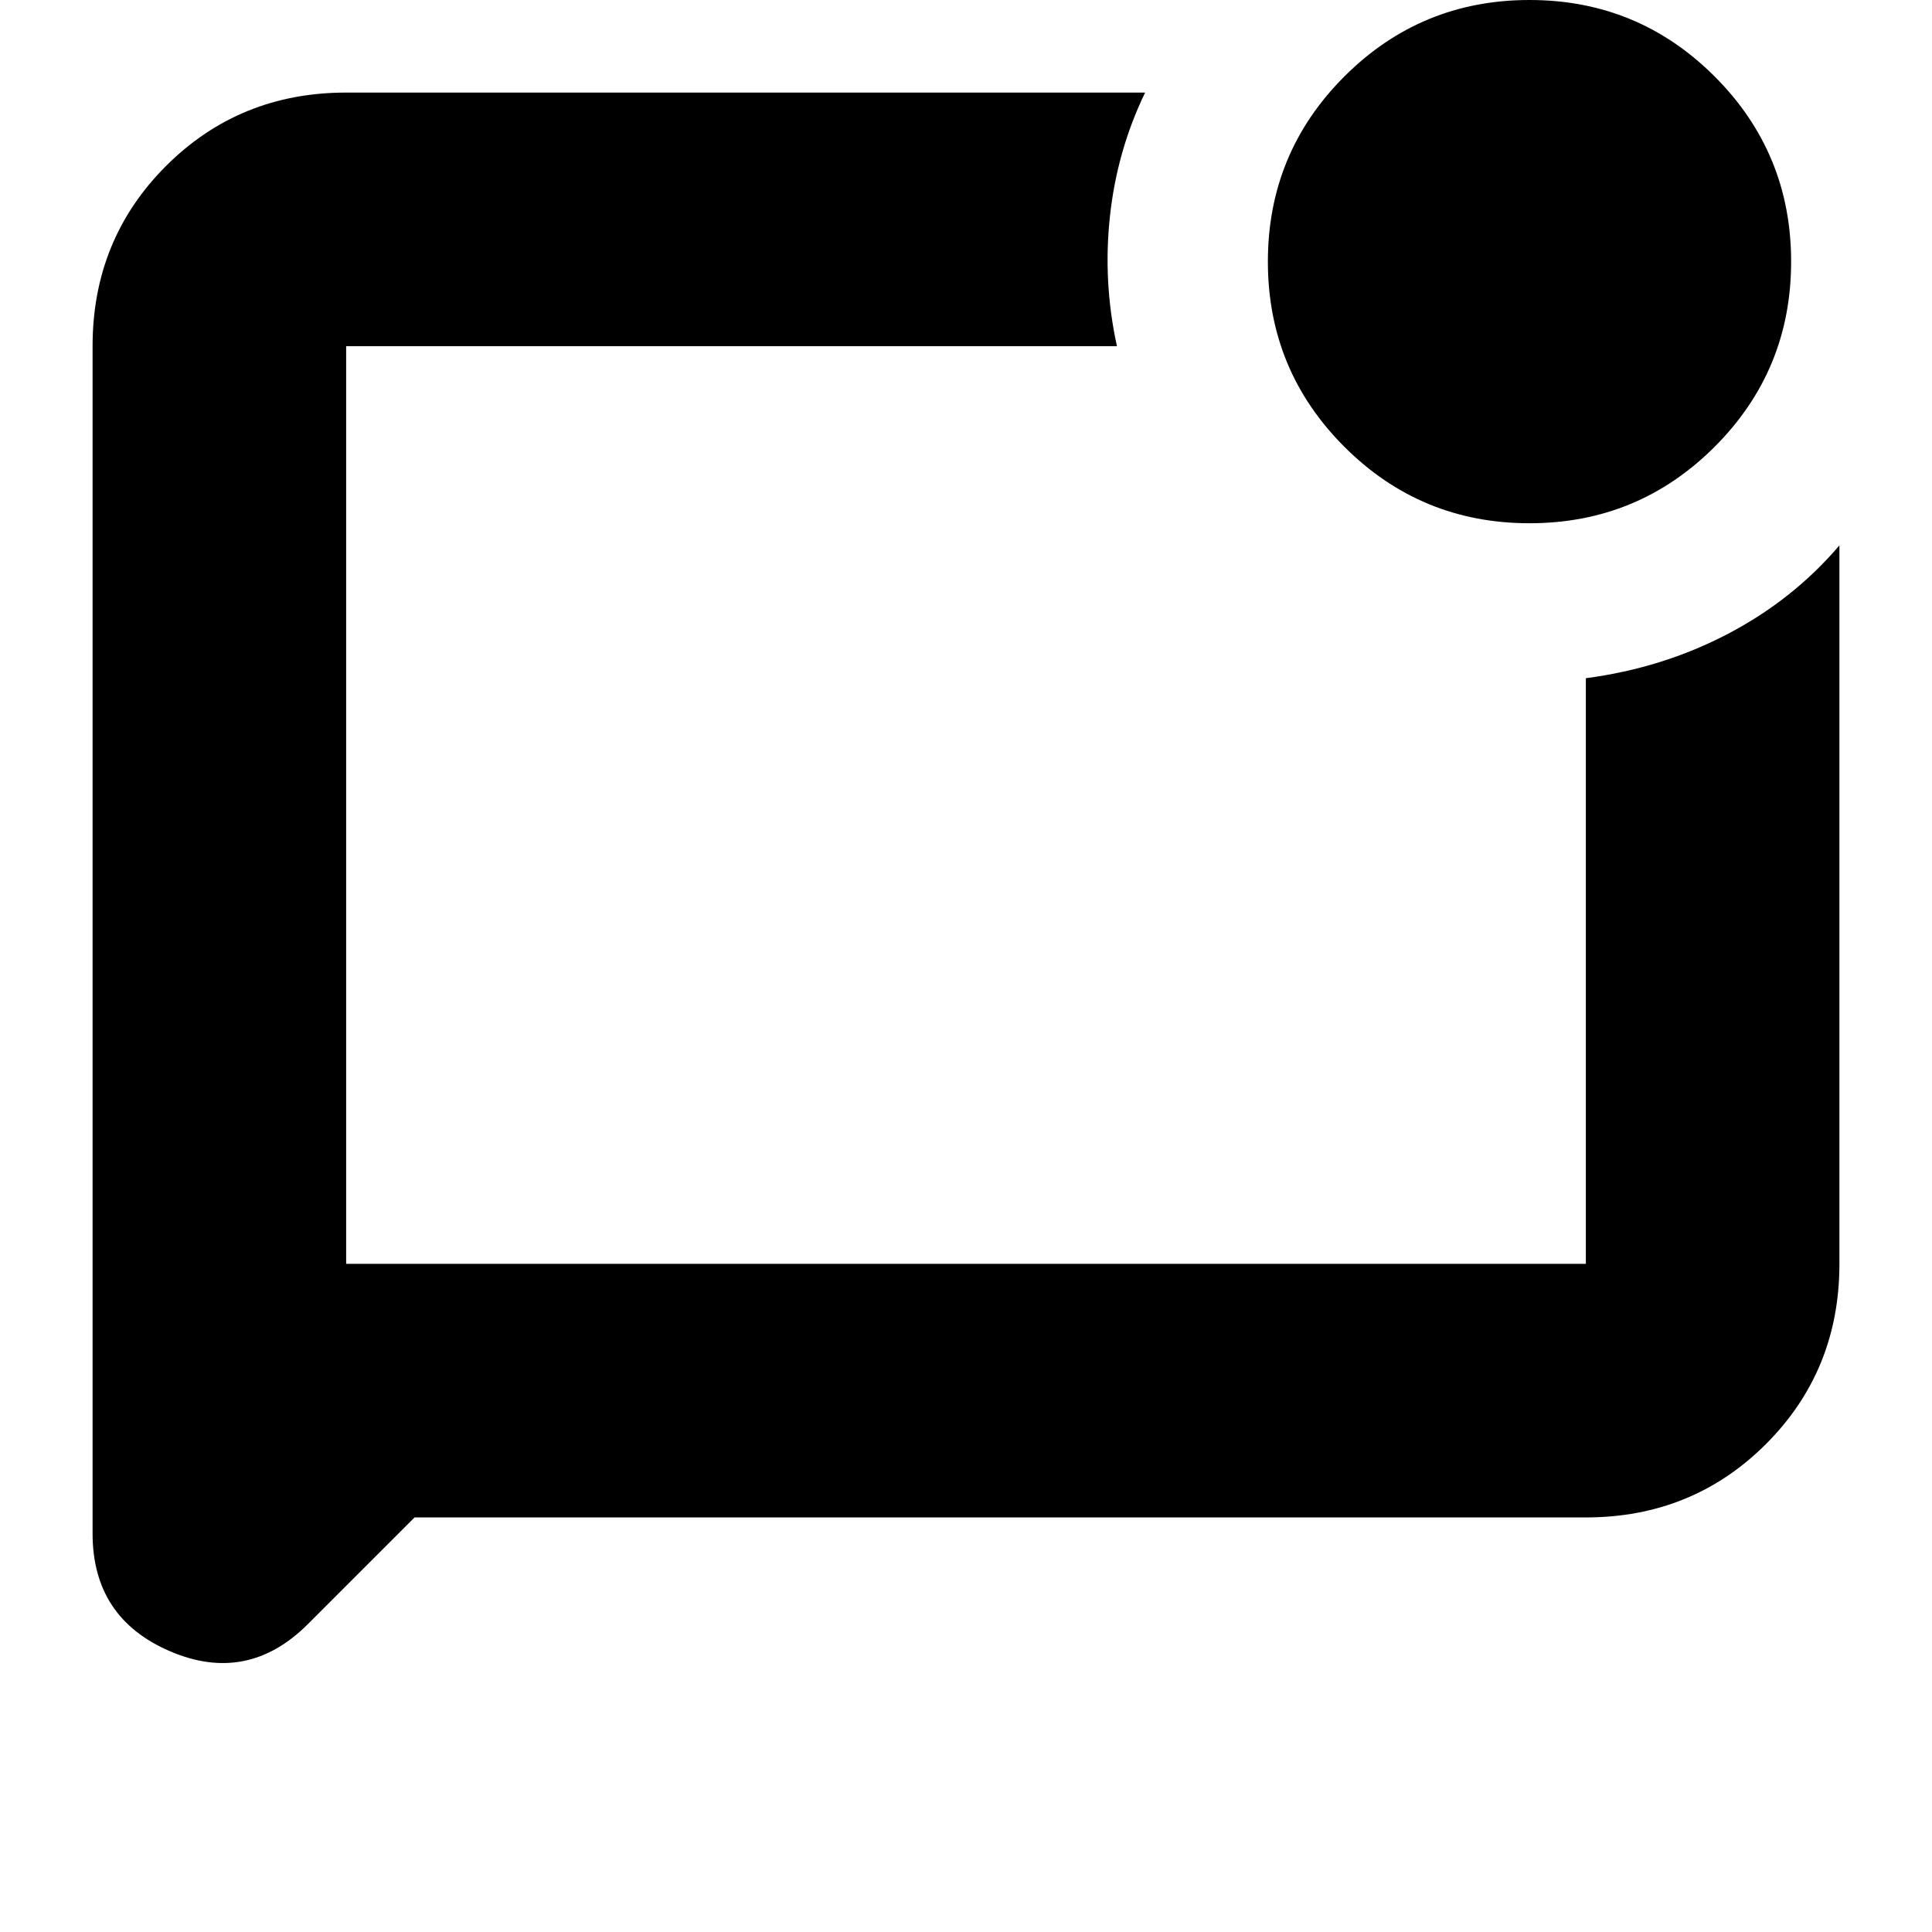 <svg xmlns="http://www.w3.org/2000/svg" height="24" width="24"><path d="m5.15 18.85-1.325 1.325q-.75.75-1.712.338-.963-.413-.963-1.463V4.3q0-1.325.912-2.238.913-.912 2.238-.912h9.925q-.35.725-.437 1.538-.088.812.087 1.612H4.3v11.4h15.4V8.425q.95-.125 1.763-.55.812-.425 1.387-1.1V15.7q0 1.325-.912 2.238-.913.912-2.238.912ZM4.3 4.3v11.4V4.3ZM19 6.5q-1.35 0-2.3-.95-.95-.95-.95-2.3 0-1.35.95-2.3Q17.65 0 19 0q1.35 0 2.3.95.95.95.95 2.3 0 1.35-.95 2.3-.95.95-2.3.95Z"/></svg>
